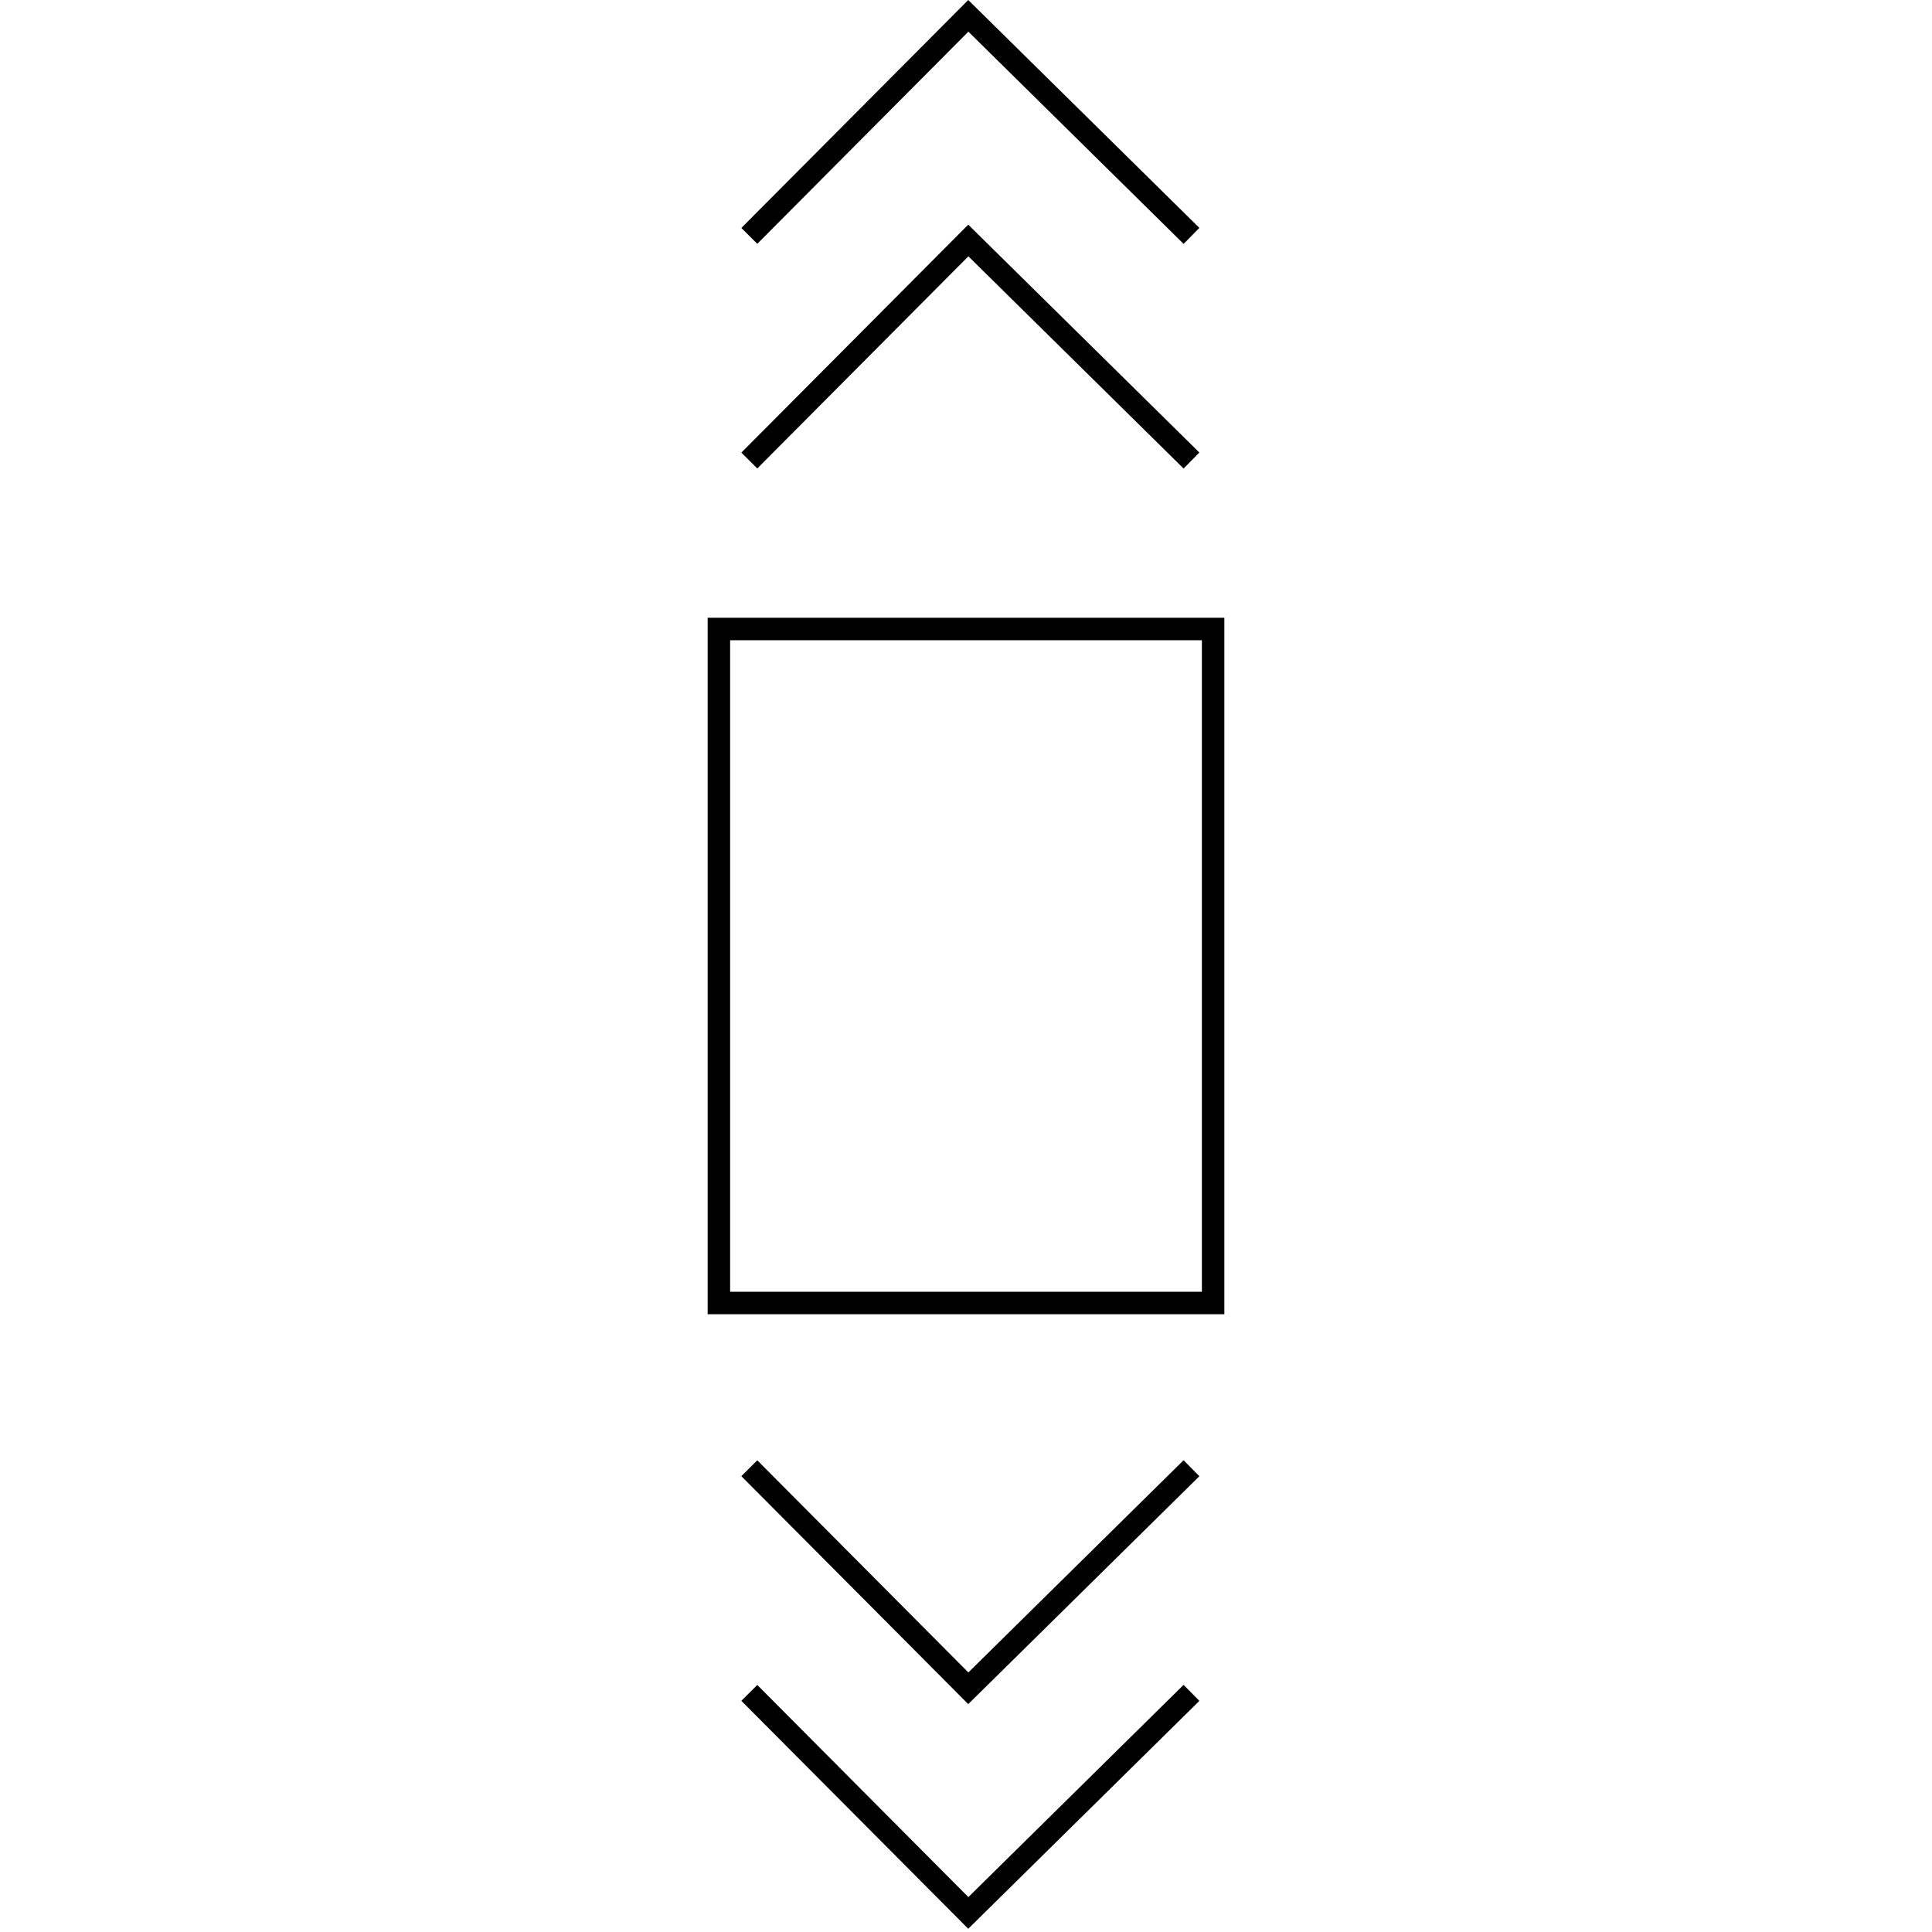 <?xml version="1.0" standalone="no"?><!DOCTYPE svg PUBLIC "-//W3C//DTD SVG 1.1//EN" "http://www.w3.org/Graphics/SVG/1.1/DTD/svg11.dtd"><svg class="icon" width="200px" height="200.00px" viewBox="0 0 1024 1024" version="1.1" xmlns="http://www.w3.org/2000/svg"><path d="M627.331 893.023l8.359 8.478L513.191 1022.285 392.93 901.465l8.442-8.406 111.878 112.438L627.319 893.023z m0-119.07l8.359 8.478L513.191 903.216 392.93 782.396l8.442-8.406 111.878 112.438L627.319 773.953zM648.93 327.442v369.116h-273.86v-369.116h273.86z m-11.907 11.907h-250.047v345.302h250.047v-345.302zM513.191 119.07l122.499 120.784-8.359 8.478-114.069-112.473-111.89 112.438-8.442-8.406L513.191 119.07z m0-119.07l122.499 120.784-8.359 8.478-114.069-112.473-111.89 112.438-8.442-8.406L513.191 0z" /></svg>